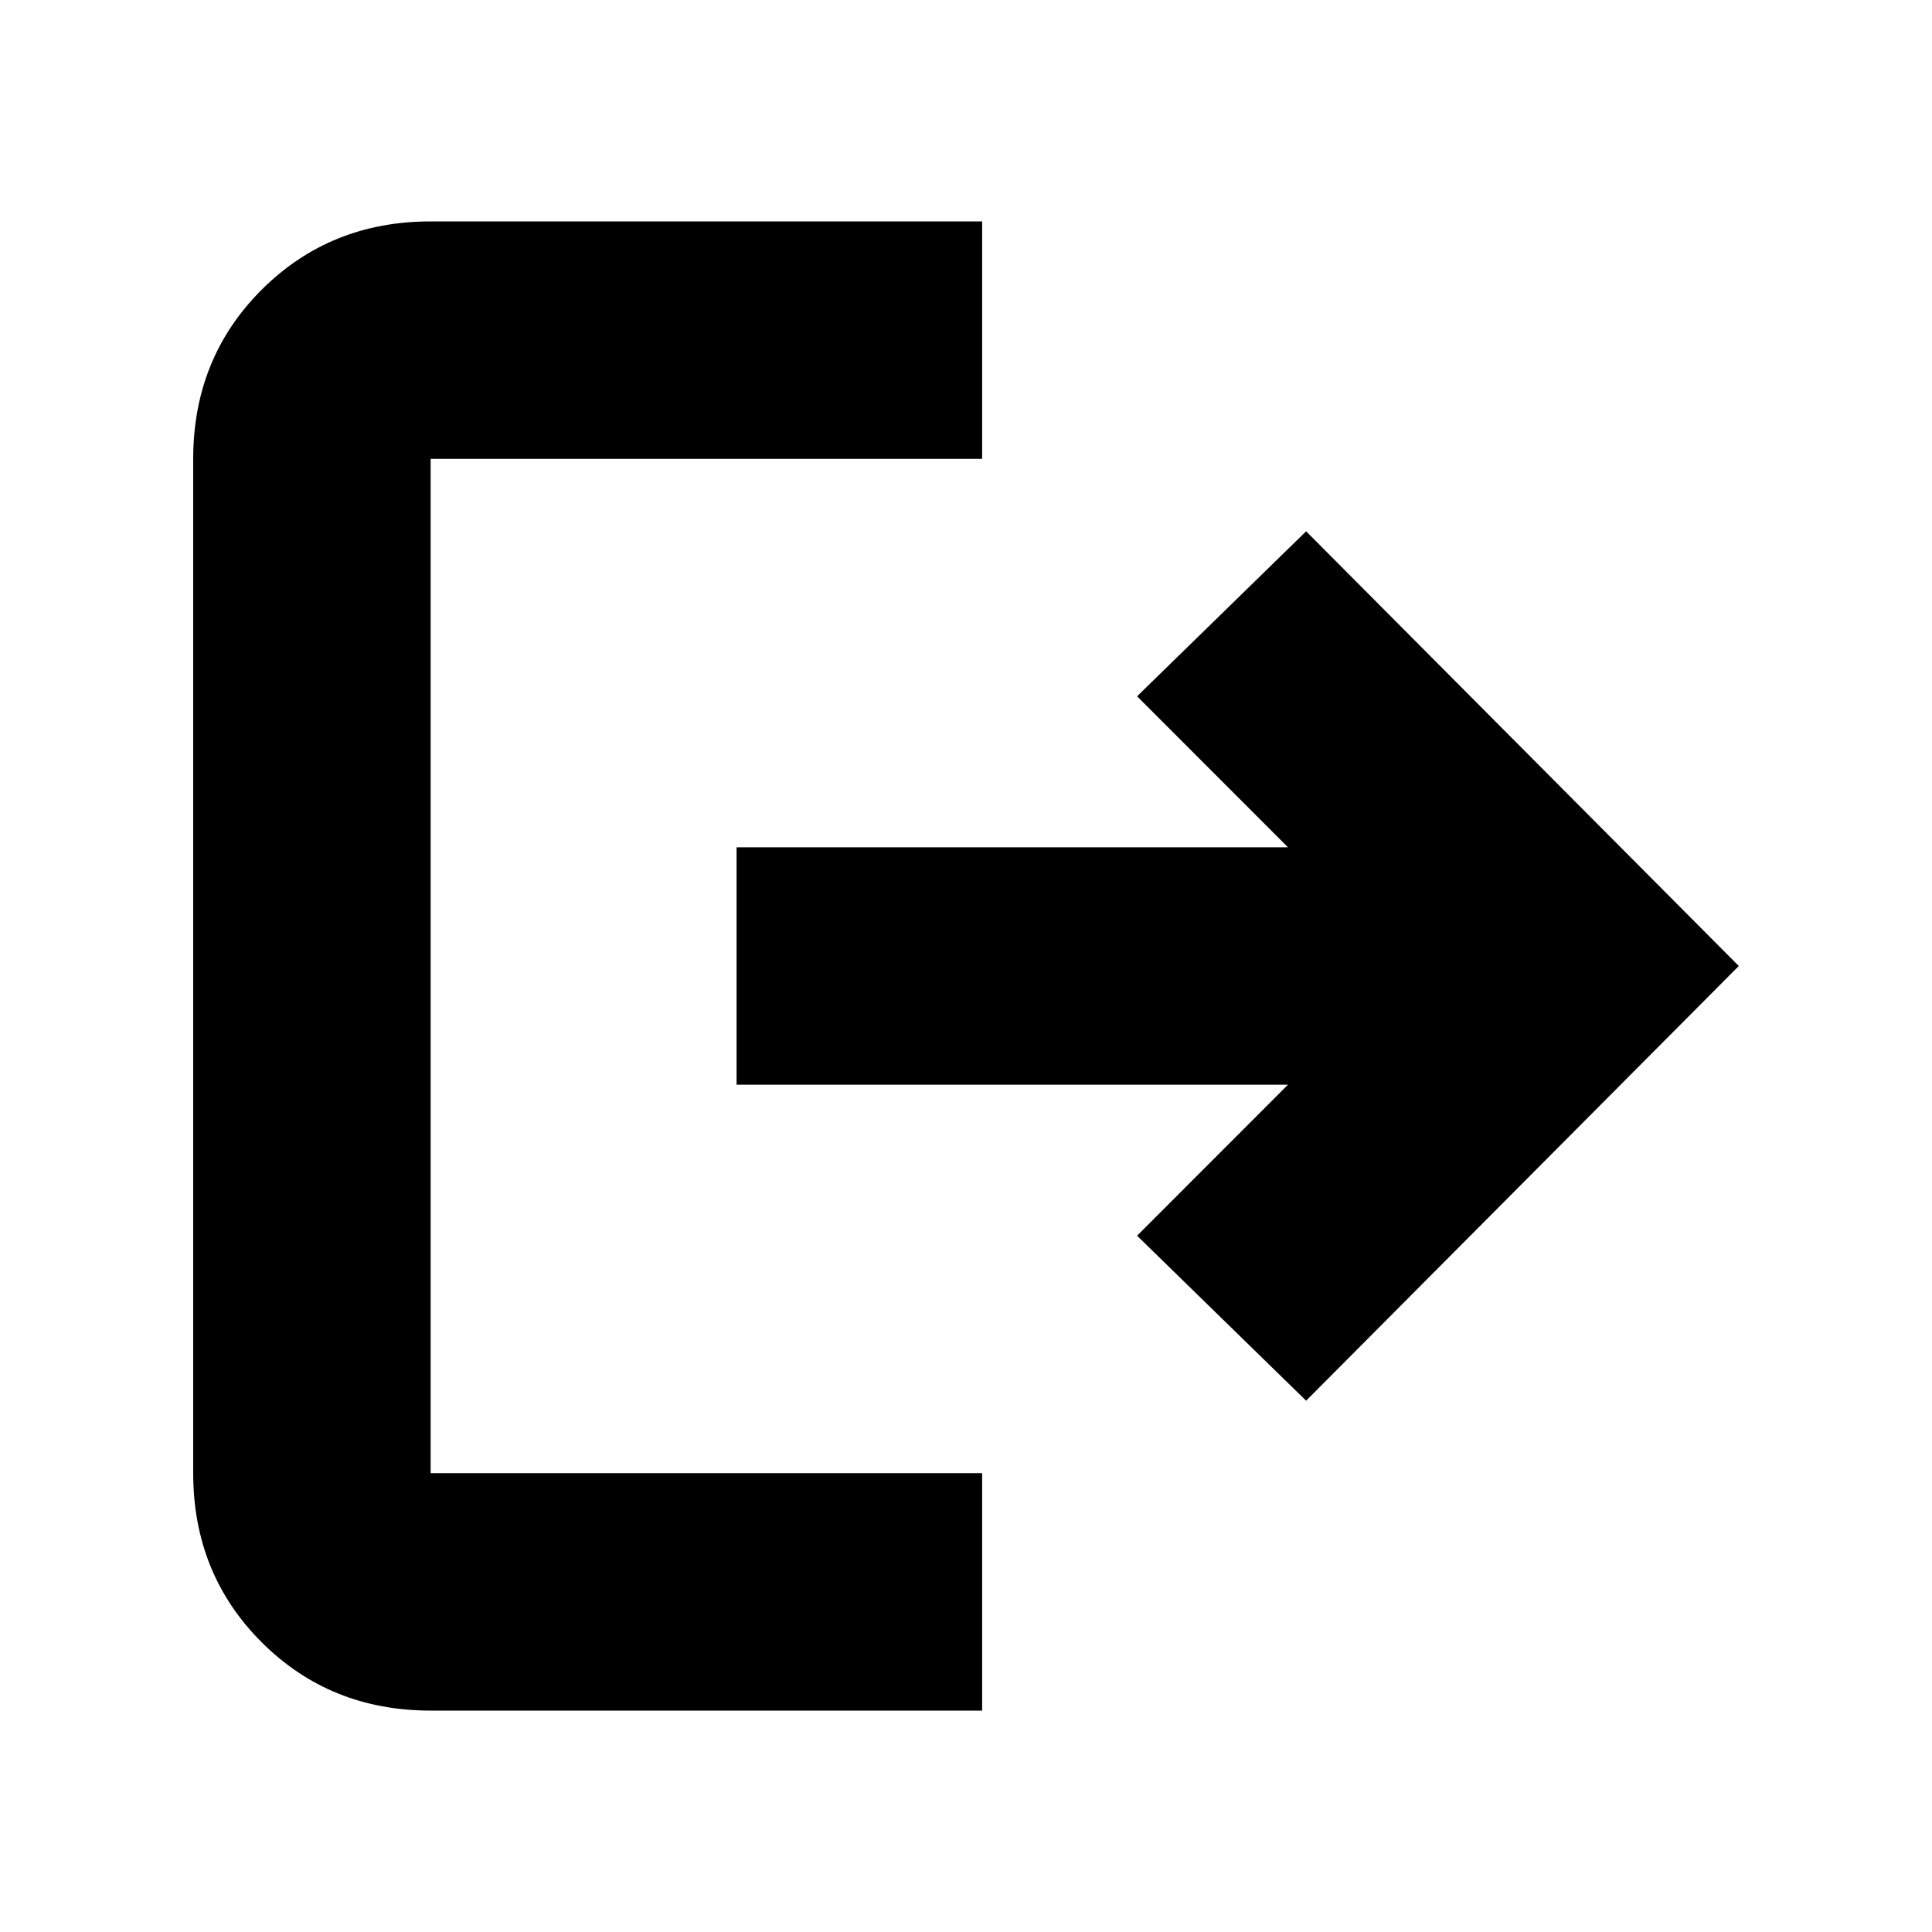 <svg xmlns="http://www.w3.org/2000/svg" height="20" width="20"><path d="M4.458 17.708q-1.041 0-1.75-.708Q2 16.292 2 15.25V4.75Q2 3.708 2.708 3q.709-.708 1.75-.708h5.709V4.75H4.458v10.5h5.709v2.458Zm9.063-3.208-1.75-1.708 1.562-1.563H7.625V8.771h5.708l-1.562-1.563 1.75-1.708L18 10Z"/></svg>